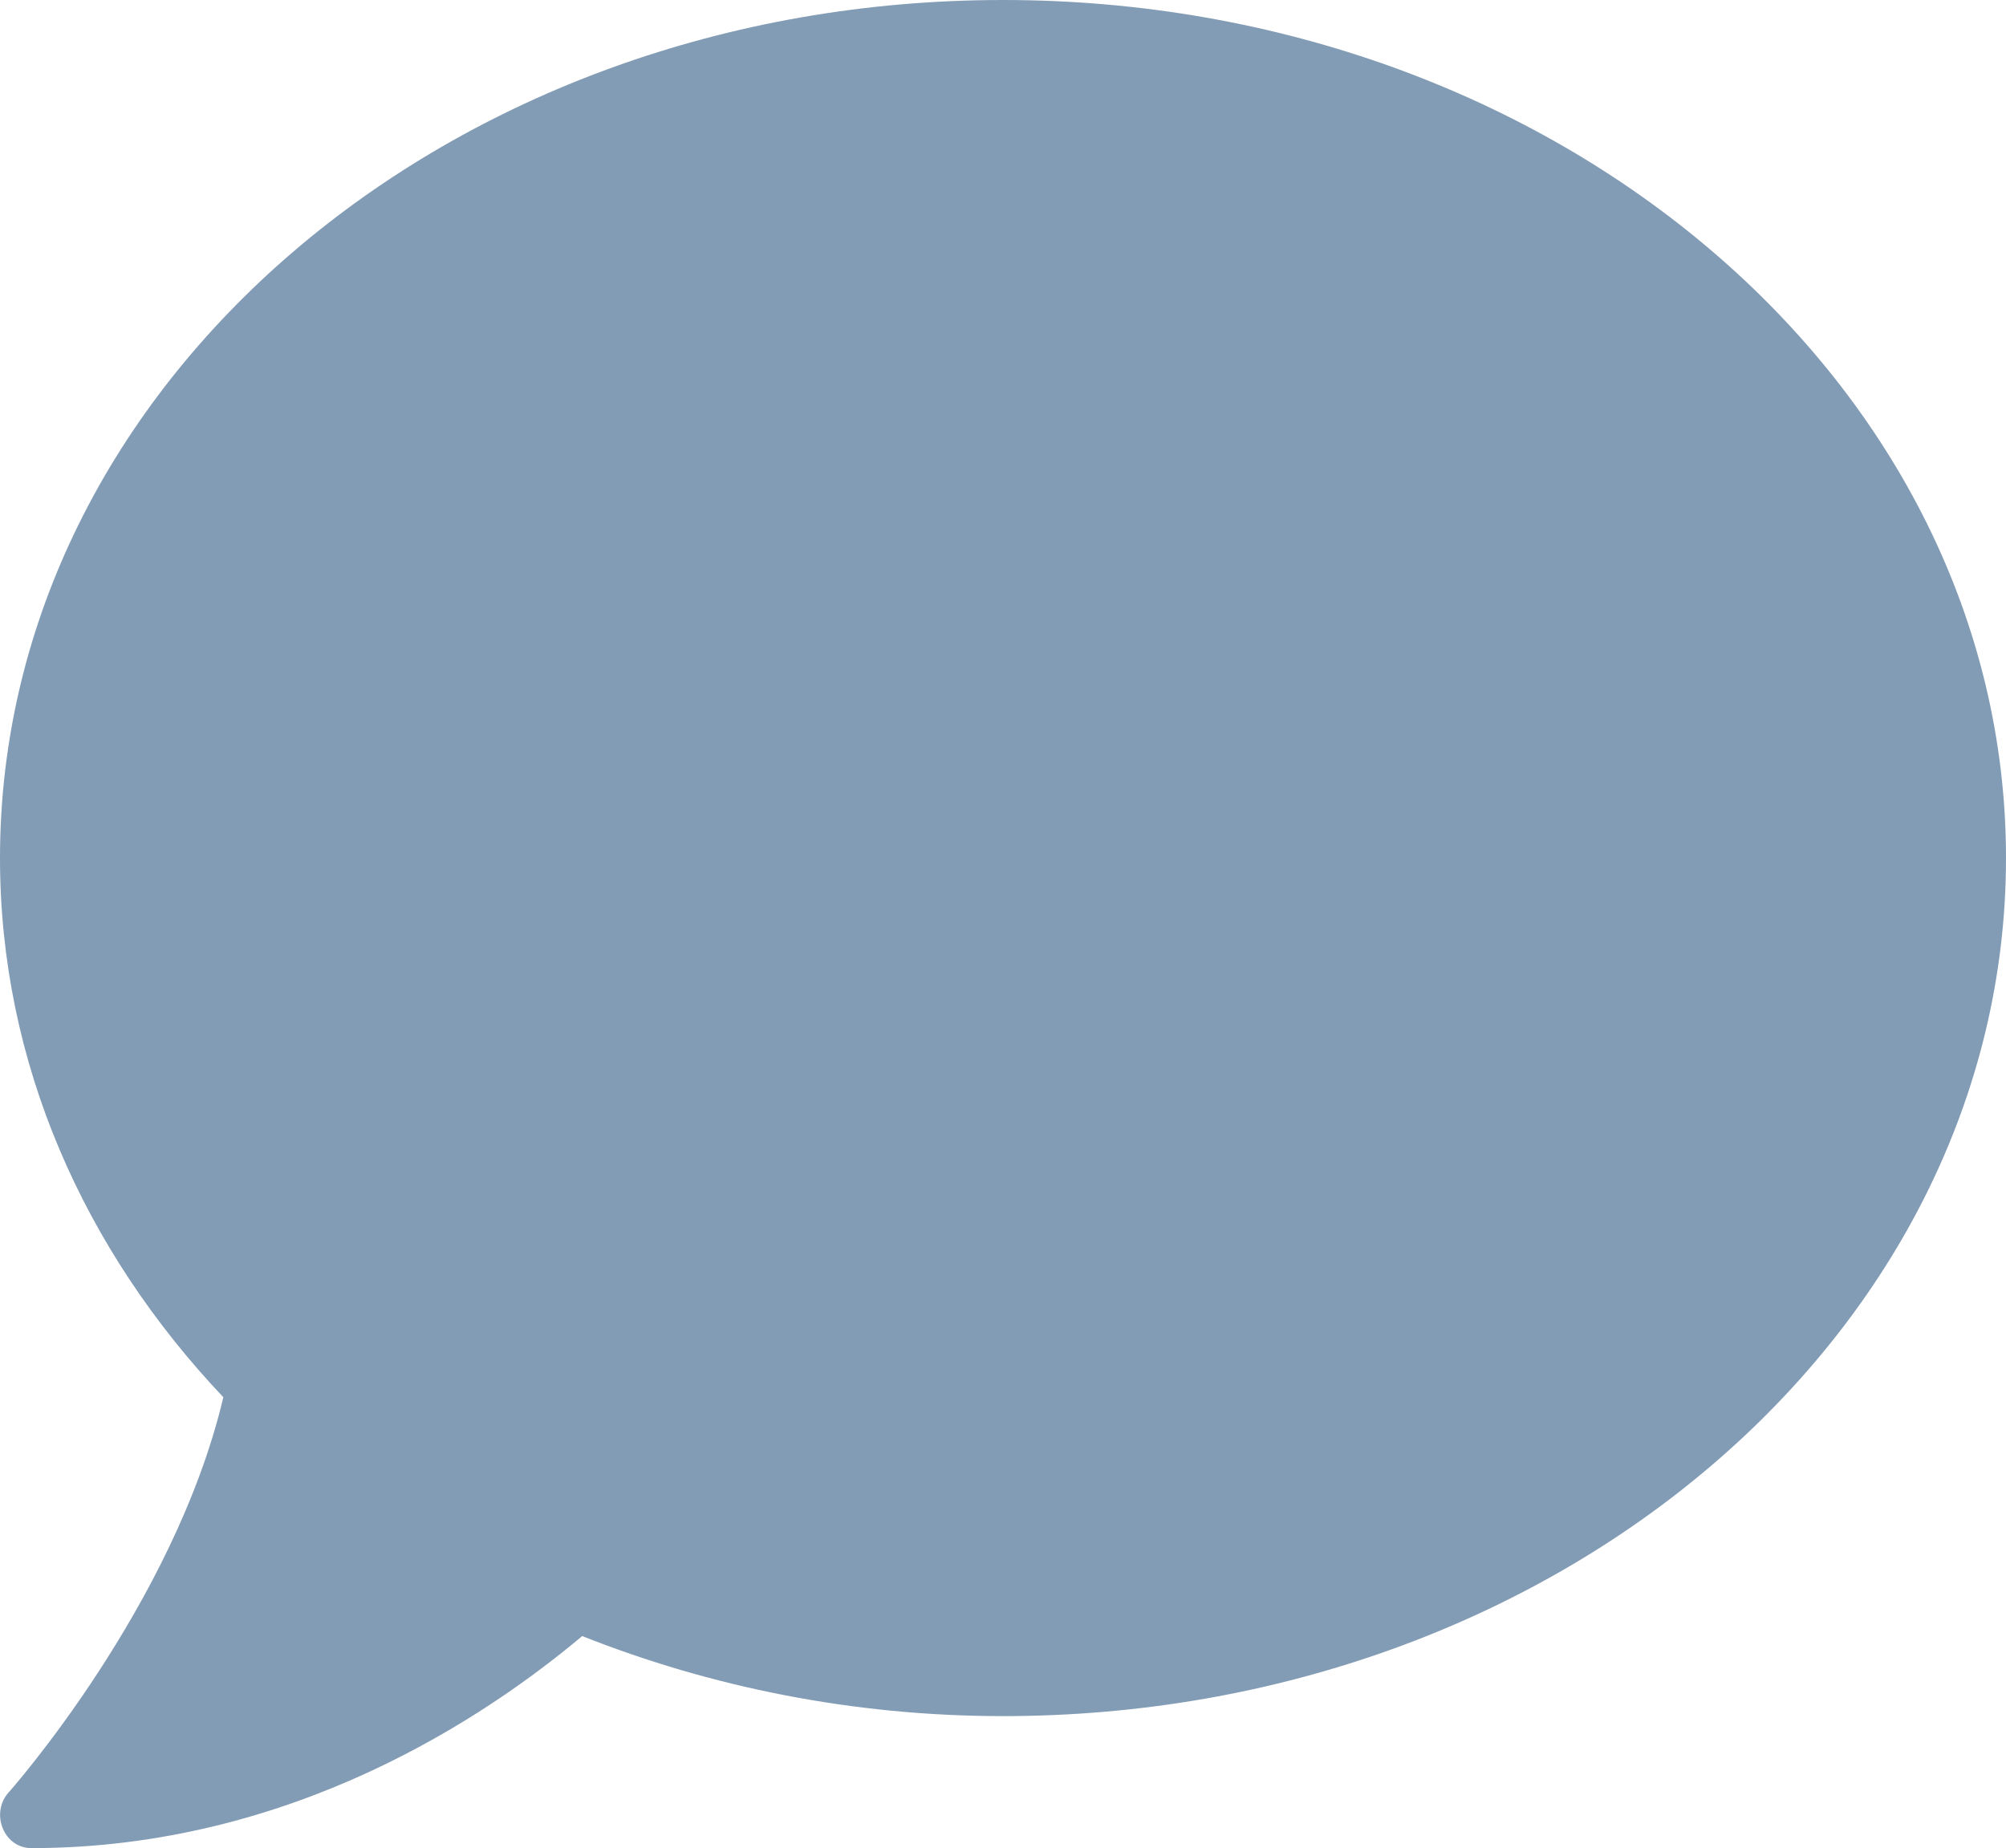 <svg width="127" height="117" viewBox="0 0 127 117" fill="none" xmlns="http://www.w3.org/2000/svg">
<path d="M63.5 0C28.426 0 0 24.314 0 54.321C0 67.275 5.308 79.132 14.139 88.455C11.038 101.618 0.67 113.344 0.546 113.474C0 114.075 -0.149 114.963 0.174 115.746C0.496 116.53 1.191 117 1.984 117C18.43 117 30.758 108.695 36.86 103.576C44.971 106.789 53.975 108.643 63.5 108.643C98.574 108.643 127 84.329 127 54.321C127 24.314 98.574 0 63.5 0Z" fill="#839CB5"/>
</svg>
